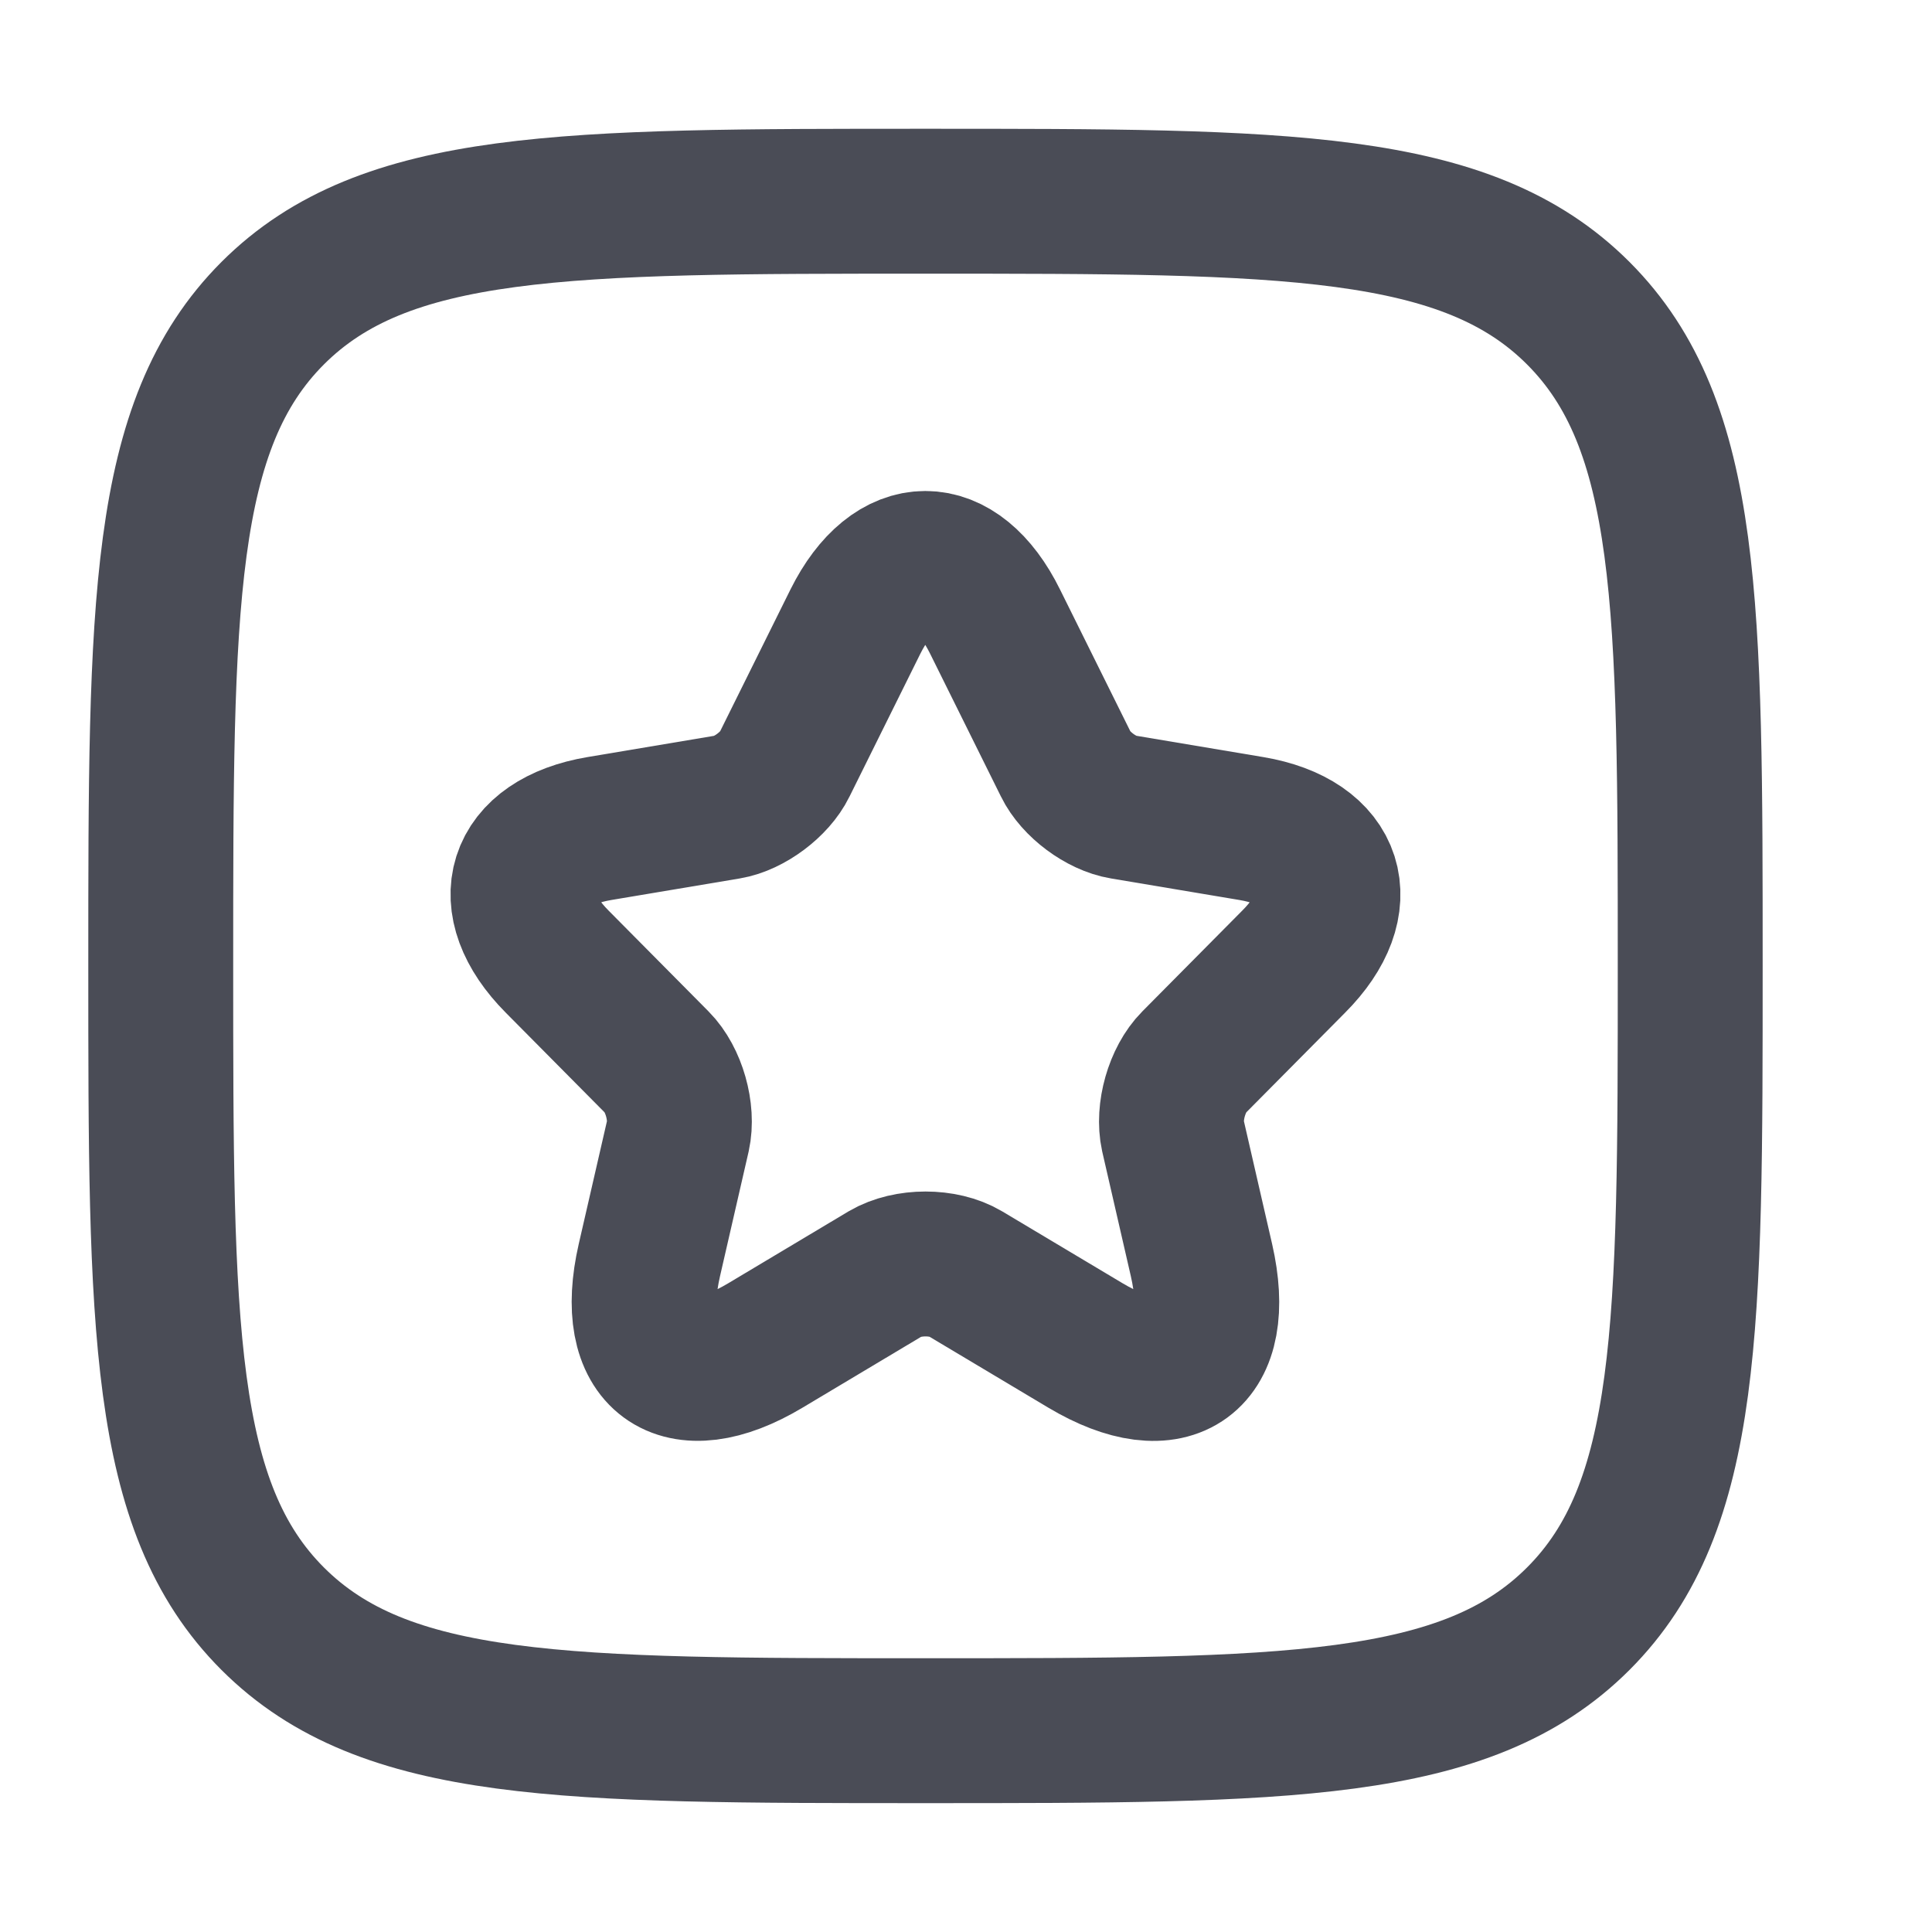 <svg width="20" height="20" viewBox="0 0 20 20" fill="none" xmlns="http://www.w3.org/2000/svg">
<path d="M1.664 10C1.664 6.268 1.664 4.402 2.823 3.242C3.983 2.083 5.849 2.083 9.581 2.083C13.313 2.083 15.179 2.083 16.338 3.242C17.497 4.402 17.497 6.268 17.497 10C17.497 13.732 17.497 15.598 16.338 16.757C15.179 17.916 13.313 17.916 9.581 17.916C5.849 17.916 3.983 17.916 2.823 16.757C1.664 15.598 1.664 13.732 1.664 10Z" stroke="#4A4C56" stroke-width="1.5" stroke-linejoin="round"/>
<path d="M10.301 6.435L11.034 7.913C11.134 8.119 11.4 8.317 11.625 8.354L12.954 8.577C13.804 8.72 14.004 9.342 13.392 9.955L12.359 10.997C12.184 11.173 12.088 11.513 12.142 11.757L12.438 13.046C12.671 14.067 12.134 14.462 11.238 13.929L9.992 13.185C9.767 13.051 9.396 13.051 9.167 13.185L7.922 13.929C7.03 14.462 6.489 14.063 6.722 13.046L7.018 11.757C7.072 11.513 6.976 11.173 6.801 10.997L5.768 9.955C5.159 9.342 5.355 8.72 6.205 8.577L7.534 8.354C7.755 8.317 8.022 8.119 8.122 7.913L8.855 6.435C9.255 5.632 9.905 5.632 10.301 6.435Z" stroke="#4A4C56" stroke-width="1.5" stroke-linecap="round" stroke-linejoin="round"/>
</svg>
